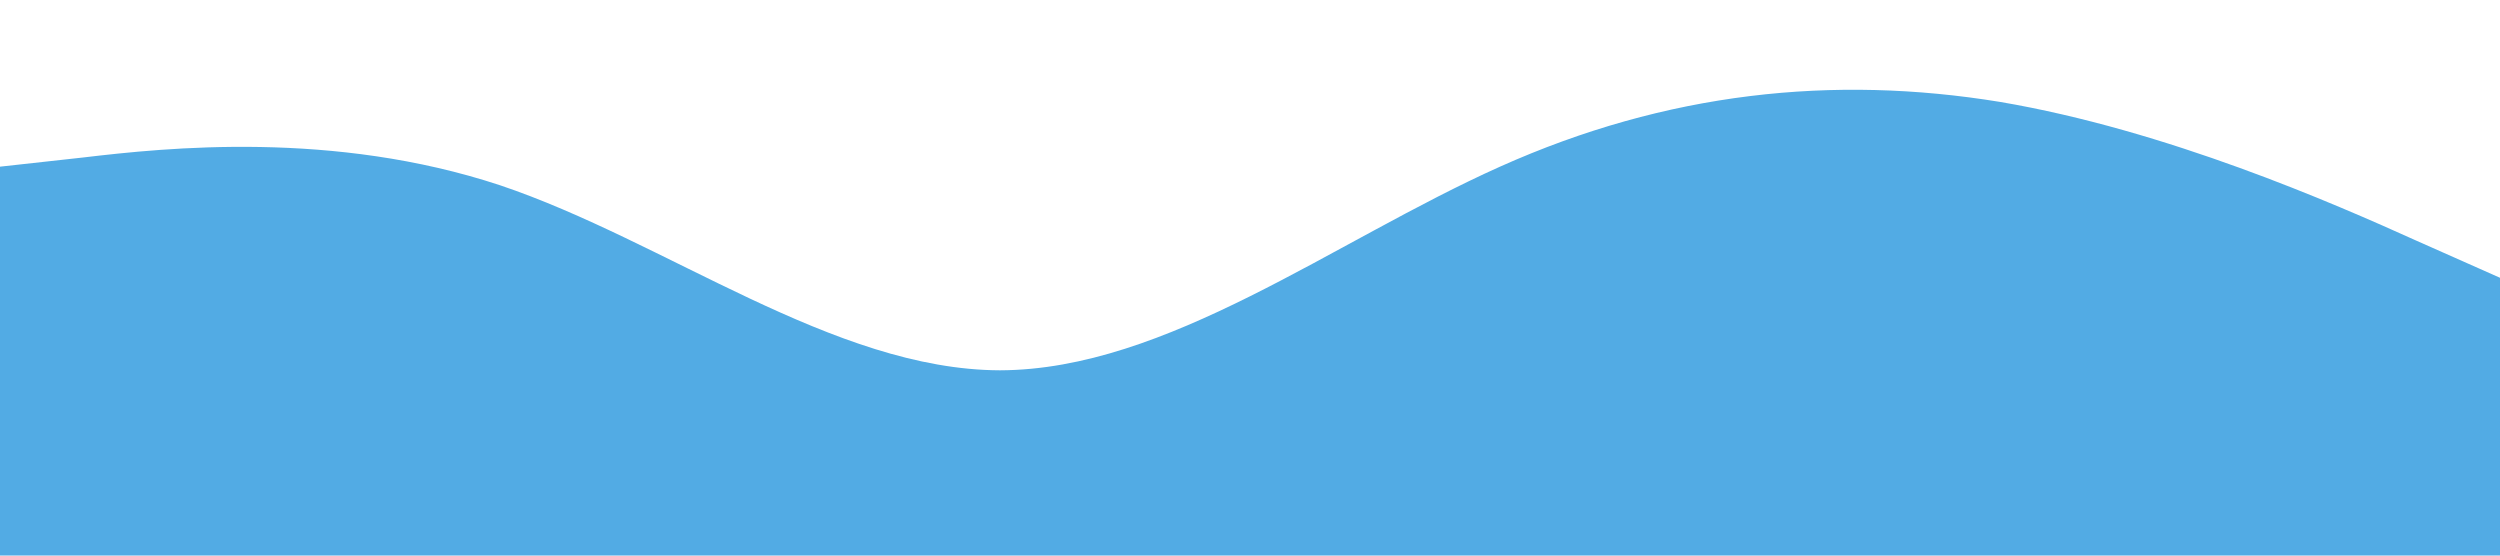 <?xml version="1.0" standalone="no"?><svg xmlns="http://www.w3.org/2000/svg" viewBox="0 0 1440 320"><path fill="#52abe4" fill-opacity="1" d="M0,96L48,90.7C96,85,192,75,288,106.7C384,139,480,213,576,213.3C672,213,768,139,864,96C960,53,1056,43,1152,58.7C1248,75,1344,117,1392,138.7L1440,160L1440,320L1392,320C1344,320,1248,320,1152,320C1056,320,960,320,864,320C768,320,672,320,576,320C480,320,384,320,288,320C192,320,96,320,48,320L0,320Z"></path></svg>